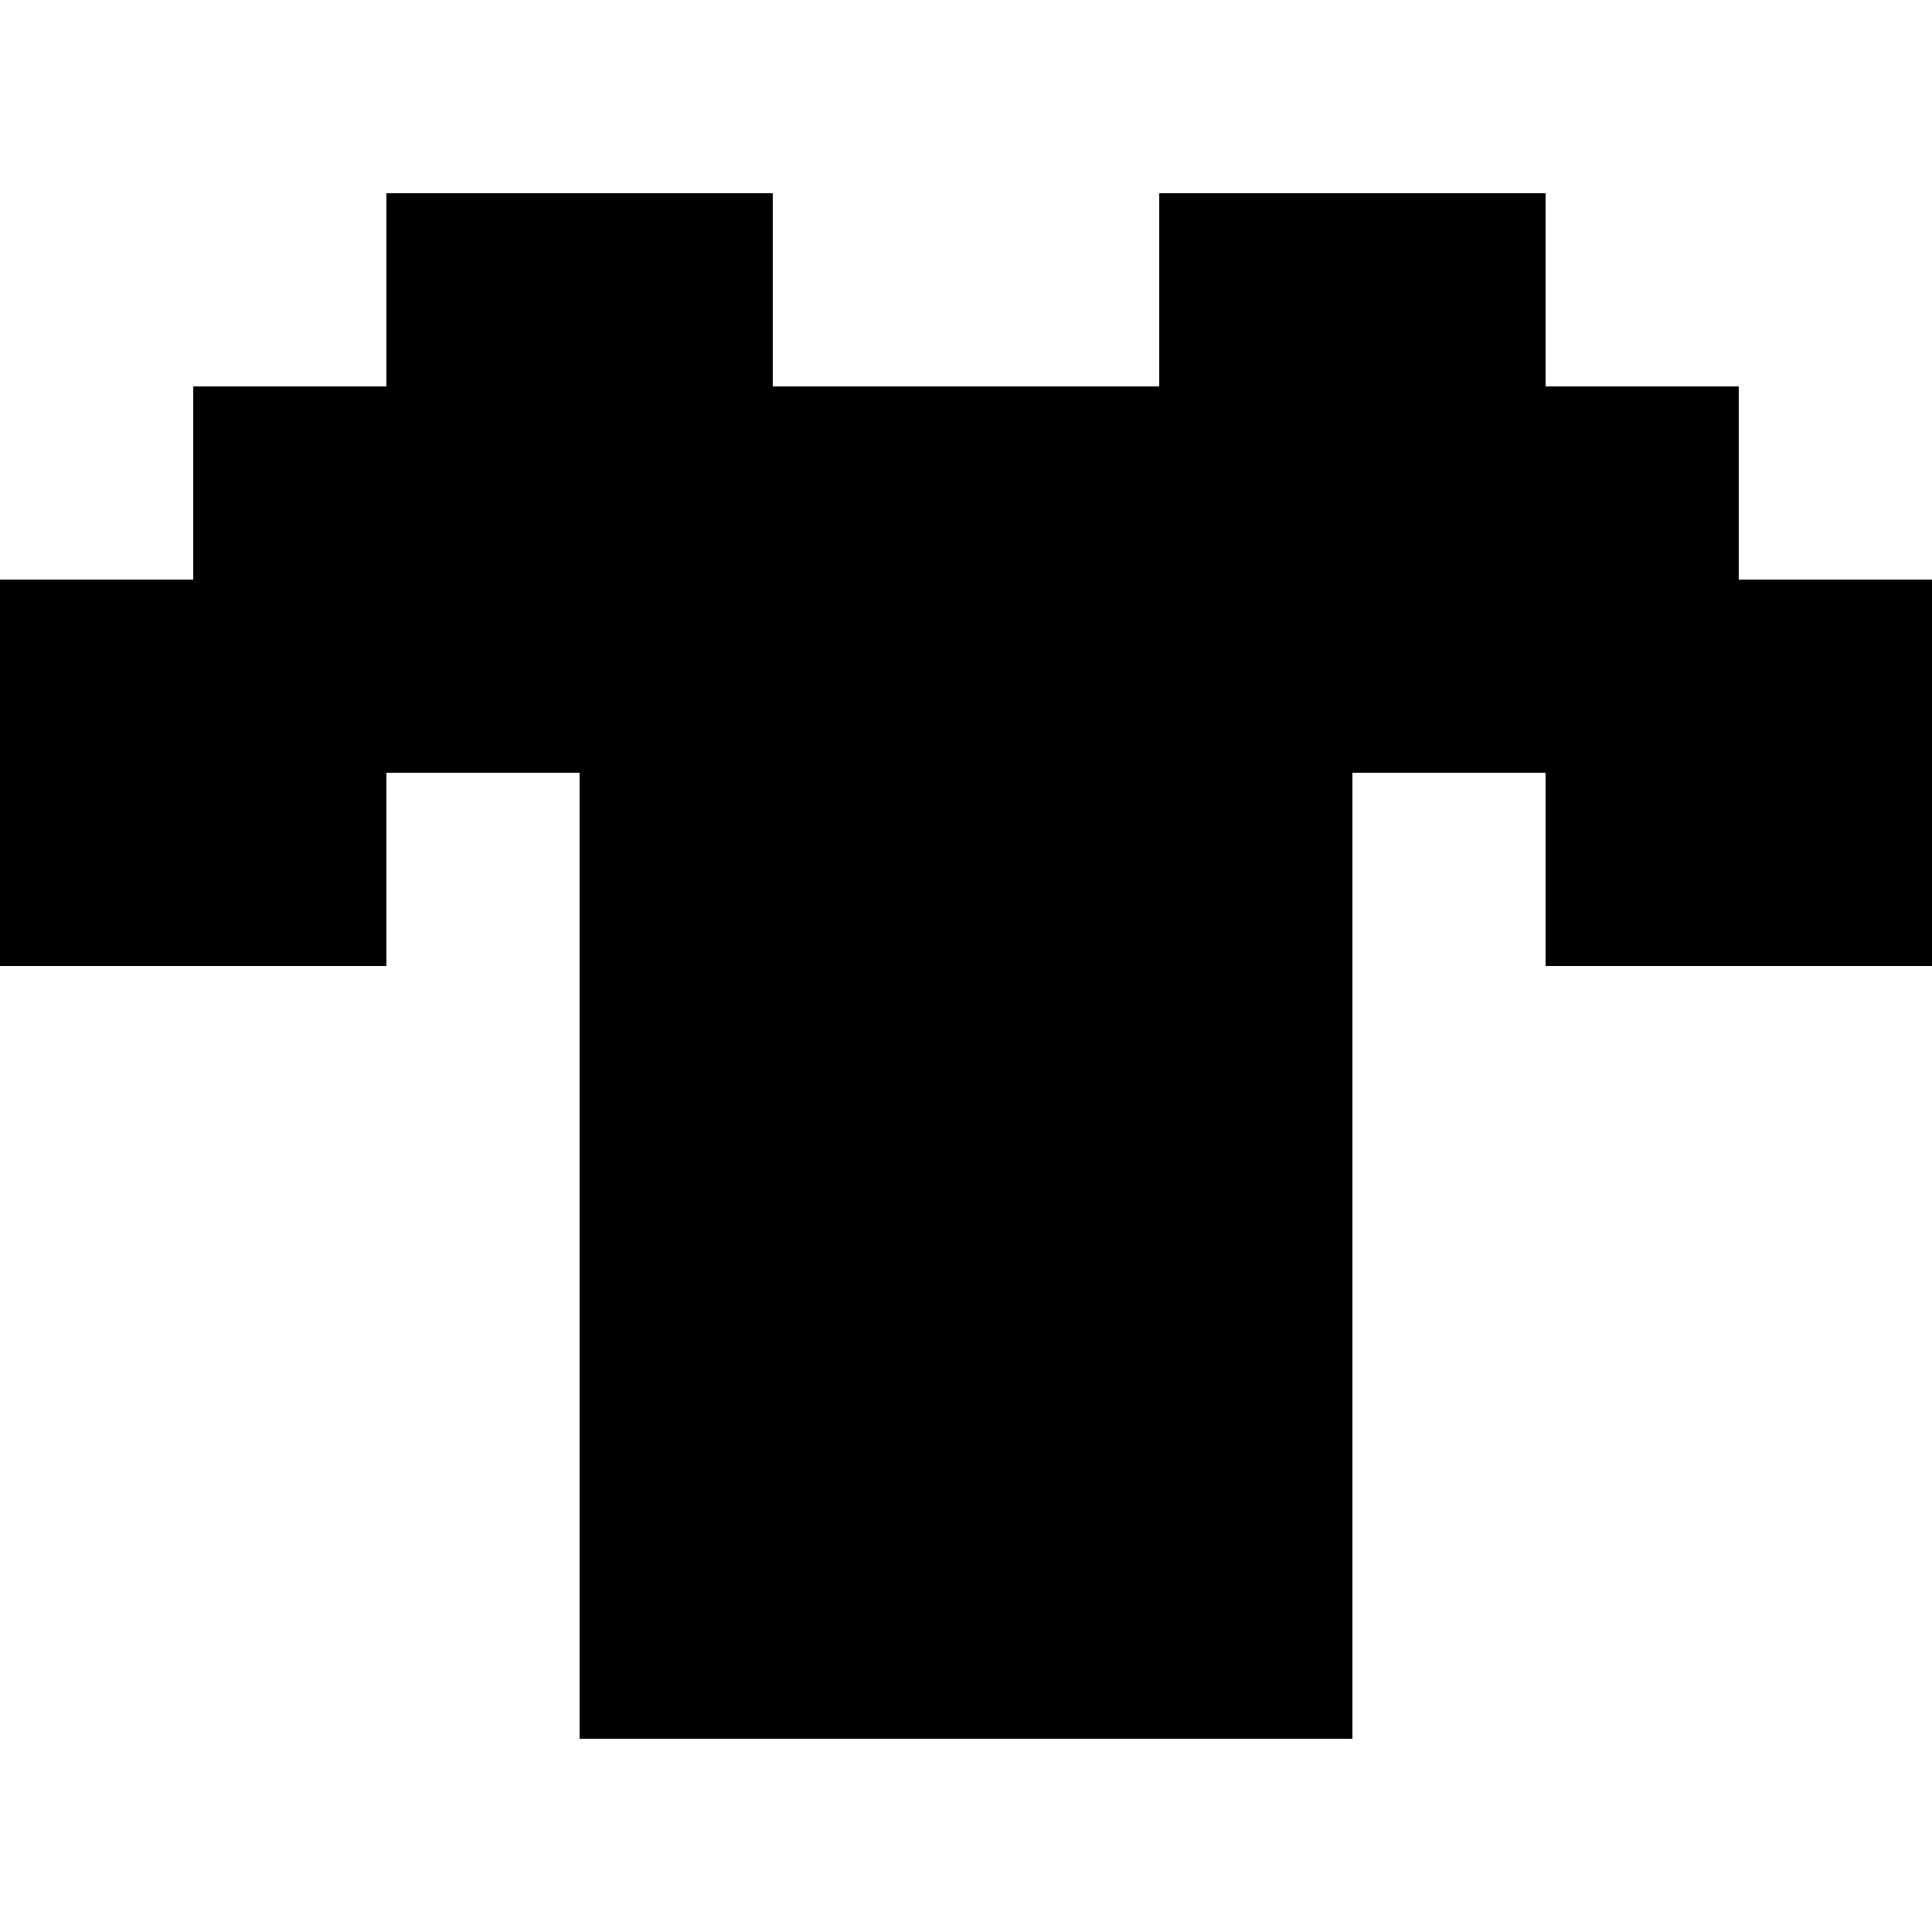 <svg width="20" height="20" viewBox="0 0 20 20" fill="none" xmlns="http://www.w3.org/2000/svg">
<rect x="6" y="2" width="2" height="2" fill="black"/>
<rect x="4" y="2" width="2" height="2" fill="black"/>
<rect x="4" y="4" width="2" height="2" fill="black"/>
<rect x="2" y="4" width="2" height="2" fill="black"/>
<rect x="2" y="8" width="2" height="2" fill="black"/>
<rect x="2" y="6" width="2" height="2" fill="black"/>
<rect y="6" width="2" height="2" fill="black"/>
<rect y="8" width="2" height="2" fill="black"/>
<rect x="4" y="6" width="12" height="2" fill="black"/>
<rect x="6" y="8" width="8" height="10" fill="black"/>
<rect x="6" y="4" width="2" height="2" fill="black"/>
<rect x="8" y="4" width="2" height="2" fill="black"/>
<rect x="10" y="4" width="2" height="2" fill="black"/>
<rect x="12" y="2" width="2" height="2" fill="black"/>
<rect x="14" y="2" width="2" height="2" fill="black"/>
<rect x="12" y="4" width="2" height="2" fill="black"/>
<rect x="14" y="4" width="2" height="2" fill="black"/>
<rect x="16" y="4" width="2" height="2" fill="black"/>
<rect x="16" y="4" width="2" height="2" fill="black"/>
<rect x="16" y="6" width="2" height="2" fill="black"/>
<rect x="16" y="8" width="2" height="2" fill="black"/>
<rect x="18" y="8" width="2" height="2" fill="black"/>
<rect x="18" y="6" width="2" height="2" fill="black"/>
</svg>
